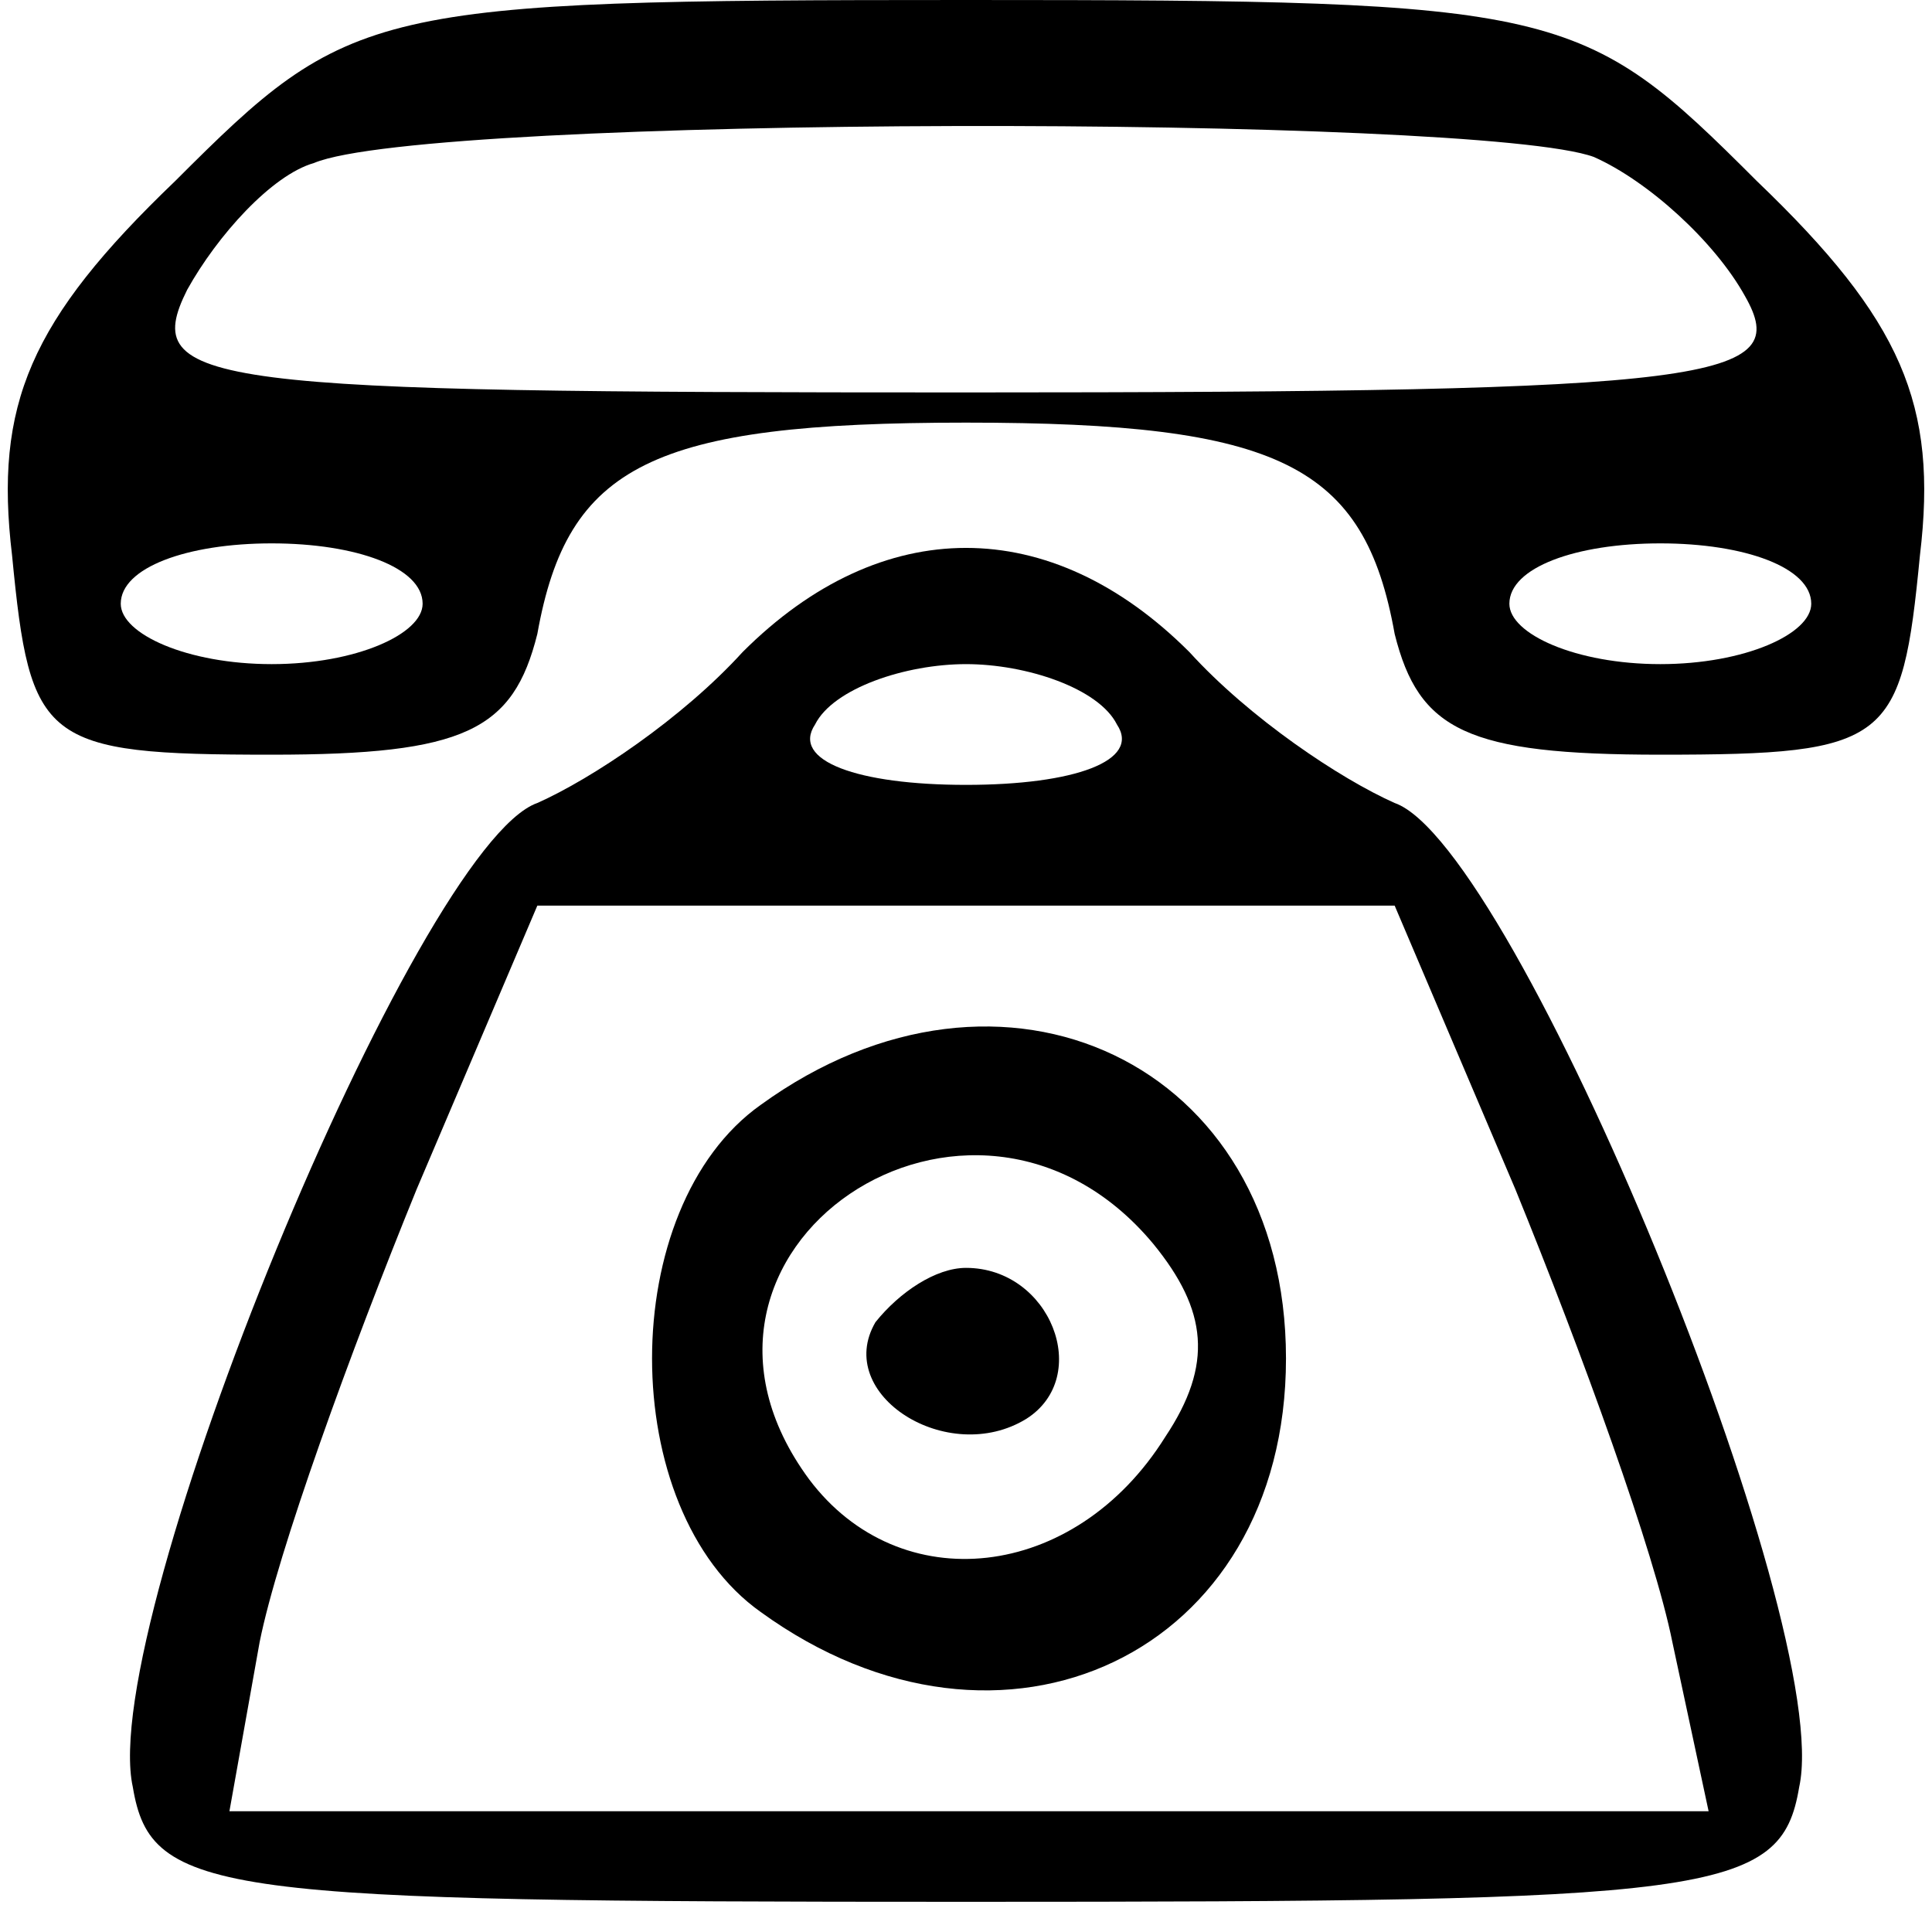<svg version="1.0" xmlns="http://www.w3.org/2000/svg" width="42.667" height="42.667" viewBox="0 0 32 32"><path d="M2.9 3C.5 5.3-.1 6.7.2 9.2c.3 3.1.5 3.3 4.3 3.3 3.2 0 4-.4 4.4-2C9.4 7.7 10.8 7 16 7c5.2 0 6.6.7 7.1 3.5.4 1.6 1.2 2 4.4 2 3.8 0 4-.2 4.3-3.3.3-2.5-.3-3.9-2.7-6.2C26.2.1 25.9 0 16 0 6.1 0 5.8.1 2.9 3zm23.5-.4c.9.4 2 1.4 2.5 2.3.8 1.4-.4 1.6-12.9 1.6-12.6 0-13.7-.1-12.9-1.7.5-.9 1.4-1.9 2.1-2.1 1.9-.8 19.3-.8 21.2-.1zM7 10c0 .5-1.1 1-2.5 1S2 10.5 2 10c0-.6 1.1-1 2.5-1S7 9.4 7 10zm23 0c0 .5-1.1 1-2.5 1s-2.5-.5-2.5-1c0-.6 1.1-1 2.5-1s2.5.4 2.5 1z"/><path d="M12.3 10.8c-1 1.1-2.5 2.1-3.4 2.5-2 .7-7.3 13.6-6.7 16.3.3 1.8 1.4 1.9 13.8 1.9s13.5-.1 13.8-1.9c.6-2.7-4.7-15.6-6.7-16.3-.9-.4-2.4-1.4-3.4-2.5-2.3-2.3-5.1-2.3-7.4 0zm6.2 1.2c.4.6-.7 1-2.5 1s-2.9-.4-2.5-1c.3-.6 1.5-1 2.5-1s2.2.4 2.5 1zm6.6 7.7c1.1 2.7 2.3 6 2.6 7.5l.6 2.8H3.8l.5-2.8c.3-1.5 1.5-4.8 2.6-7.5l2-4.7h14.2l2 4.7z"/><path d="M12.6 18.3c-2.4 1.7-2.4 6.7 0 8.4 4 2.9 8.7.7 8.7-4.2s-4.7-7.1-8.7-4.2zm6.5 2.3c.9 1.1 1 2 .2 3.2-1.5 2.4-4.4 2.7-5.9.7-2.8-3.8 2.7-7.5 5.7-3.9z"/><path d="M14.5 21.9c-.7 1.2 1.2 2.4 2.5 1.6 1.1-.7.4-2.5-1-2.5-.5 0-1.1.4-1.5.9z"/></svg>